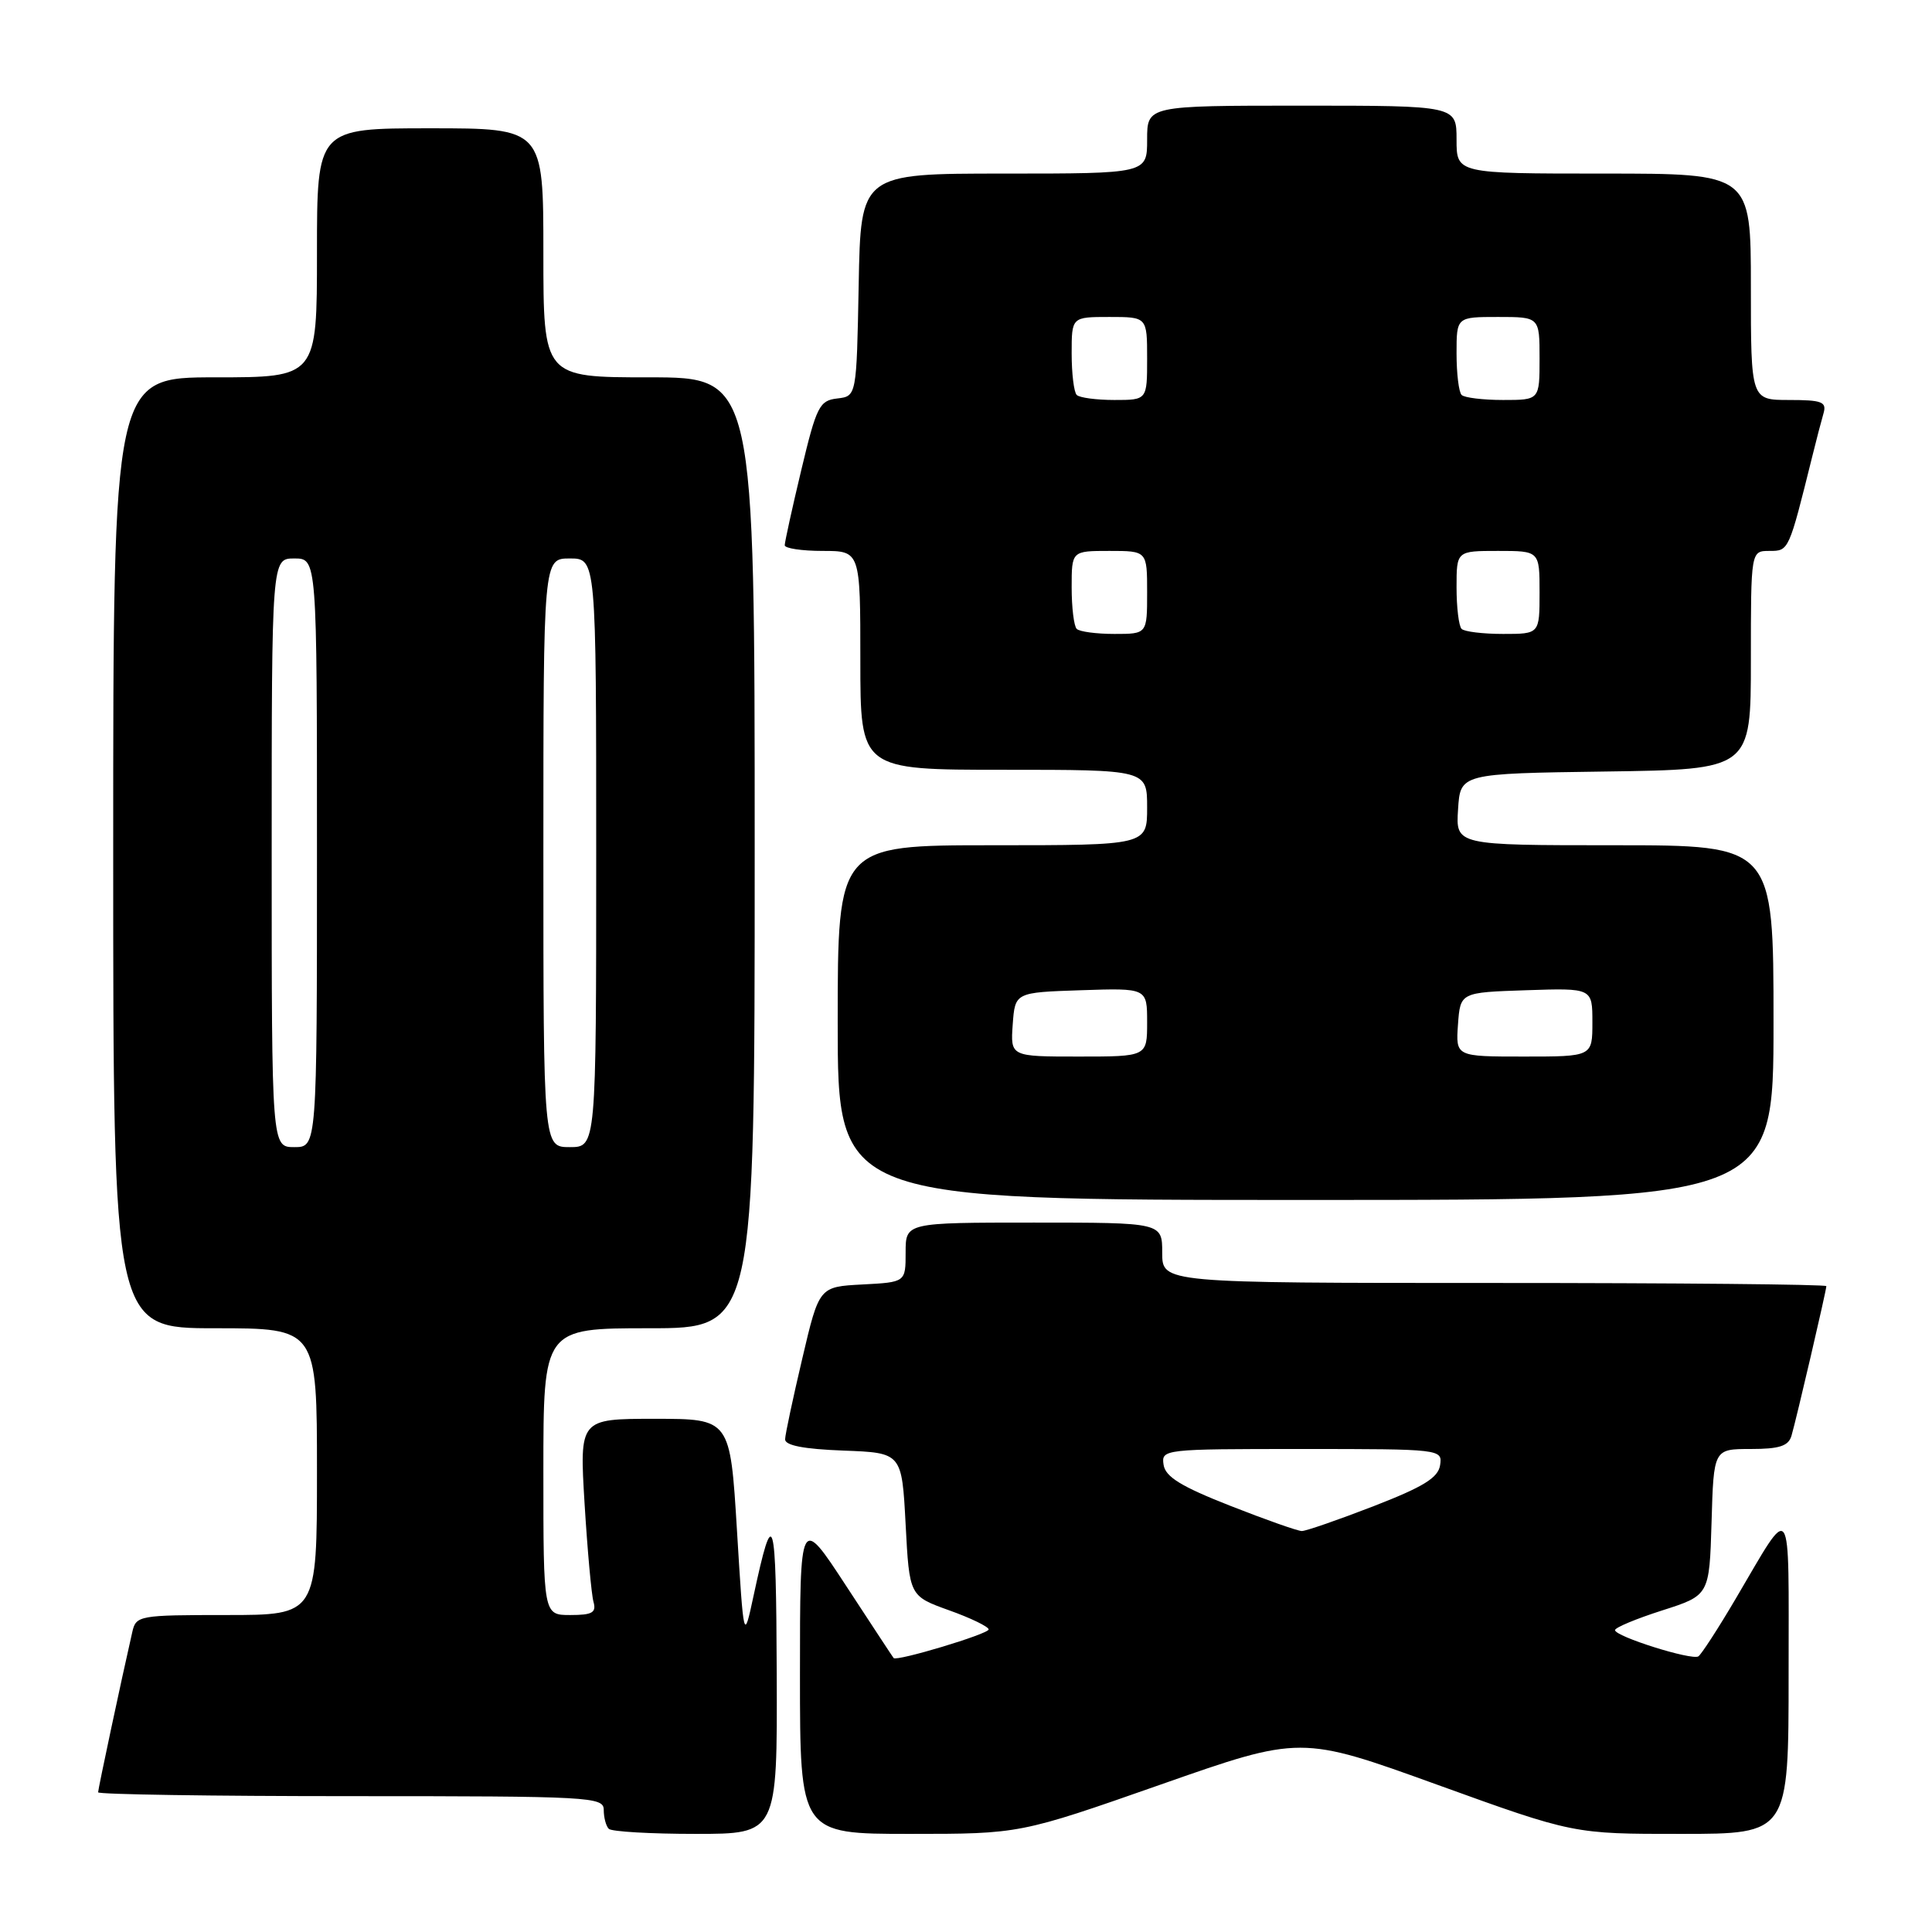 <?xml version="1.0" encoding="UTF-8" standalone="no"?>
<!DOCTYPE svg PUBLIC "-//W3C//DTD SVG 1.1//EN" "http://www.w3.org/Graphics/SVG/1.1/DTD/svg11.dtd" >
<svg xmlns="http://www.w3.org/2000/svg" xmlns:xlink="http://www.w3.org/1999/xlink" version="1.1" viewBox="0 0 256 256">
 <g >
 <path fill="currentColor"
d=" M 102.92 221.75 C 102.84 200.35 102.49 199.17 99.84 211.50 C 98.55 217.50 98.55 217.50 97.65 202.75 C 96.75 188.00 96.75 188.00 86.77 188.00 C 76.78 188.00 76.78 188.00 77.46 199.25 C 77.84 205.44 78.37 211.29 78.64 212.25 C 79.04 213.68 78.49 214.00 75.57 214.00 C 72.00 214.00 72.00 214.00 72.00 195.00 C 72.00 176.00 72.00 176.00 86.00 176.00 C 100.00 176.00 100.00 176.00 100.00 113.00 C 100.00 50.00 100.00 50.00 86.00 50.00 C 72.00 50.00 72.00 50.00 72.00 33.50 C 72.00 17.00 72.00 17.00 57.00 17.00 C 42.00 17.00 42.00 17.00 42.00 33.50 C 42.00 50.00 42.00 50.00 28.50 50.00 C 15.00 50.00 15.00 50.00 15.00 113.00 C 15.00 176.00 15.00 176.00 28.50 176.00 C 42.00 176.00 42.00 176.00 42.00 195.00 C 42.00 214.00 42.00 214.00 30.02 214.00 C 18.41 214.00 18.02 214.07 17.53 216.25 C 16.06 222.68 13.00 237.05 13.00 237.49 C 13.00 237.77 28.07 238.00 46.50 238.00 C 78.32 238.00 80.00 238.09 80.00 239.83 C 80.00 240.84 80.30 241.97 80.67 242.33 C 81.03 242.70 86.21 243.00 92.17 243.00 C 103.00 243.00 103.00 243.00 102.92 221.75 Z  M 153.75 236.48 C 172.36 229.95 172.36 229.95 190.43 236.48 C 208.50 243.01 208.50 243.01 222.75 243.00 C 237.00 243.00 237.00 243.00 237.00 221.78 C 237.00 198.09 237.59 198.94 230.03 211.77 C 227.68 215.77 225.43 219.23 225.04 219.48 C 224.14 220.03 214.00 216.84 214.00 216.00 C 214.00 215.66 216.81 214.49 220.25 213.39 C 226.50 211.39 226.50 211.39 226.79 201.70 C 227.07 192.00 227.07 192.00 231.97 192.00 C 235.77 192.00 236.98 191.61 237.38 190.25 C 238.03 188.04 242.00 170.99 242.00 170.42 C 242.00 170.19 222.20 170.00 198.00 170.00 C 154.00 170.00 154.00 170.00 154.00 166.00 C 154.00 162.00 154.00 162.00 137.00 162.00 C 120.00 162.00 120.00 162.00 120.00 165.95 C 120.00 169.90 120.00 169.90 114.27 170.20 C 108.54 170.50 108.54 170.50 106.31 180.00 C 105.08 185.22 104.05 190.04 104.03 190.71 C 104.01 191.53 106.50 192.01 111.75 192.21 C 119.50 192.50 119.50 192.50 120.00 201.99 C 120.50 211.48 120.50 211.48 125.75 213.37 C 128.64 214.40 131.00 215.55 131.00 215.91 C 131.00 216.51 118.80 220.18 118.41 219.70 C 118.31 219.59 115.49 215.29 112.12 210.14 C 106.00 200.78 106.00 200.78 106.00 221.89 C 106.00 243.00 106.00 243.00 120.58 243.00 C 135.15 243.00 135.15 243.00 153.75 236.48 Z  M 235.00 135.50 C 235.00 112.00 235.00 112.00 213.95 112.00 C 192.89 112.00 192.89 112.00 193.20 107.25 C 193.50 102.50 193.50 102.50 212.75 102.23 C 232.00 101.96 232.00 101.96 232.00 87.48 C 232.00 73.00 232.00 73.00 234.46 73.00 C 237.04 73.00 237.01 73.05 240.13 60.50 C 240.67 58.30 241.35 55.71 241.63 54.75 C 242.06 53.25 241.42 53.00 237.07 53.00 C 232.00 53.00 232.00 53.00 232.00 38.00 C 232.00 23.00 232.00 23.00 212.50 23.00 C 193.00 23.00 193.00 23.00 193.00 18.50 C 193.00 14.00 193.00 14.00 172.50 14.00 C 152.00 14.00 152.00 14.00 152.00 18.50 C 152.00 23.00 152.00 23.00 133.03 23.00 C 114.05 23.00 114.05 23.00 113.78 37.75 C 113.50 52.50 113.50 52.50 110.94 52.80 C 108.58 53.07 108.19 53.84 106.17 62.30 C 104.96 67.36 103.98 71.84 103.98 72.25 C 103.99 72.66 106.25 73.00 109.00 73.00 C 114.00 73.00 114.00 73.00 114.00 87.50 C 114.00 102.00 114.00 102.00 133.00 102.00 C 152.00 102.00 152.00 102.00 152.00 107.00 C 152.00 112.00 152.00 112.00 131.50 112.00 C 111.00 112.00 111.00 112.00 111.00 135.50 C 111.00 159.00 111.00 159.00 173.00 159.00 C 235.00 159.00 235.00 159.00 235.00 135.50 Z  M 36.00 113.00 C 36.00 74.00 36.00 74.00 39.00 74.00 C 42.00 74.00 42.00 74.00 42.00 113.00 C 42.00 152.00 42.00 152.00 39.00 152.00 C 36.00 152.00 36.00 152.00 36.00 113.00 Z  M 72.00 113.00 C 72.00 74.00 72.00 74.00 75.50 74.00 C 79.00 74.00 79.00 74.00 79.00 113.00 C 79.00 152.00 79.00 152.00 75.50 152.00 C 72.00 152.00 72.00 152.00 72.00 113.00 Z  M 163.00 199.52 C 156.51 196.97 154.42 195.69 154.18 194.09 C 153.87 192.03 154.16 192.00 172.50 192.00 C 190.98 192.00 191.14 192.02 190.82 194.14 C 190.57 195.81 188.62 197.01 182.00 199.58 C 177.32 201.39 173.05 202.87 172.50 202.87 C 171.95 202.87 167.68 201.36 163.00 199.52 Z  M 134.19 135.75 C 134.50 131.50 134.50 131.50 143.25 131.21 C 152.00 130.92 152.00 130.92 152.00 135.46 C 152.00 140.00 152.00 140.00 142.94 140.00 C 133.89 140.00 133.89 140.00 134.19 135.75 Z  M 193.19 135.75 C 193.50 131.50 193.50 131.50 202.25 131.21 C 211.00 130.92 211.00 130.92 211.00 135.46 C 211.00 140.00 211.00 140.00 201.94 140.00 C 192.89 140.00 192.89 140.00 193.19 135.75 Z  M 142.67 83.33 C 142.30 82.97 142.00 80.49 142.00 77.83 C 142.00 73.00 142.00 73.00 147.00 73.00 C 152.00 73.00 152.00 73.00 152.00 78.50 C 152.00 84.00 152.00 84.00 147.67 84.00 C 145.28 84.00 143.03 83.70 142.67 83.33 Z  M 193.67 83.33 C 193.30 82.97 193.00 80.49 193.00 77.83 C 193.00 73.00 193.00 73.00 198.50 73.00 C 204.00 73.00 204.00 73.00 204.00 78.50 C 204.00 84.00 204.00 84.00 199.17 84.00 C 196.51 84.00 194.03 83.70 193.67 83.33 Z  M 142.67 52.33 C 142.30 51.97 142.00 49.49 142.00 46.83 C 142.00 42.00 142.00 42.00 147.00 42.00 C 152.00 42.00 152.00 42.00 152.00 47.50 C 152.00 53.00 152.00 53.00 147.67 53.00 C 145.28 53.00 143.03 52.70 142.67 52.33 Z  M 193.67 52.33 C 193.30 51.97 193.00 49.49 193.00 46.83 C 193.00 42.00 193.00 42.00 198.50 42.00 C 204.00 42.00 204.00 42.00 204.00 47.50 C 204.00 53.00 204.00 53.00 199.17 53.00 C 196.51 53.00 194.03 52.70 193.67 52.33 Z "/>
</g>
</svg>